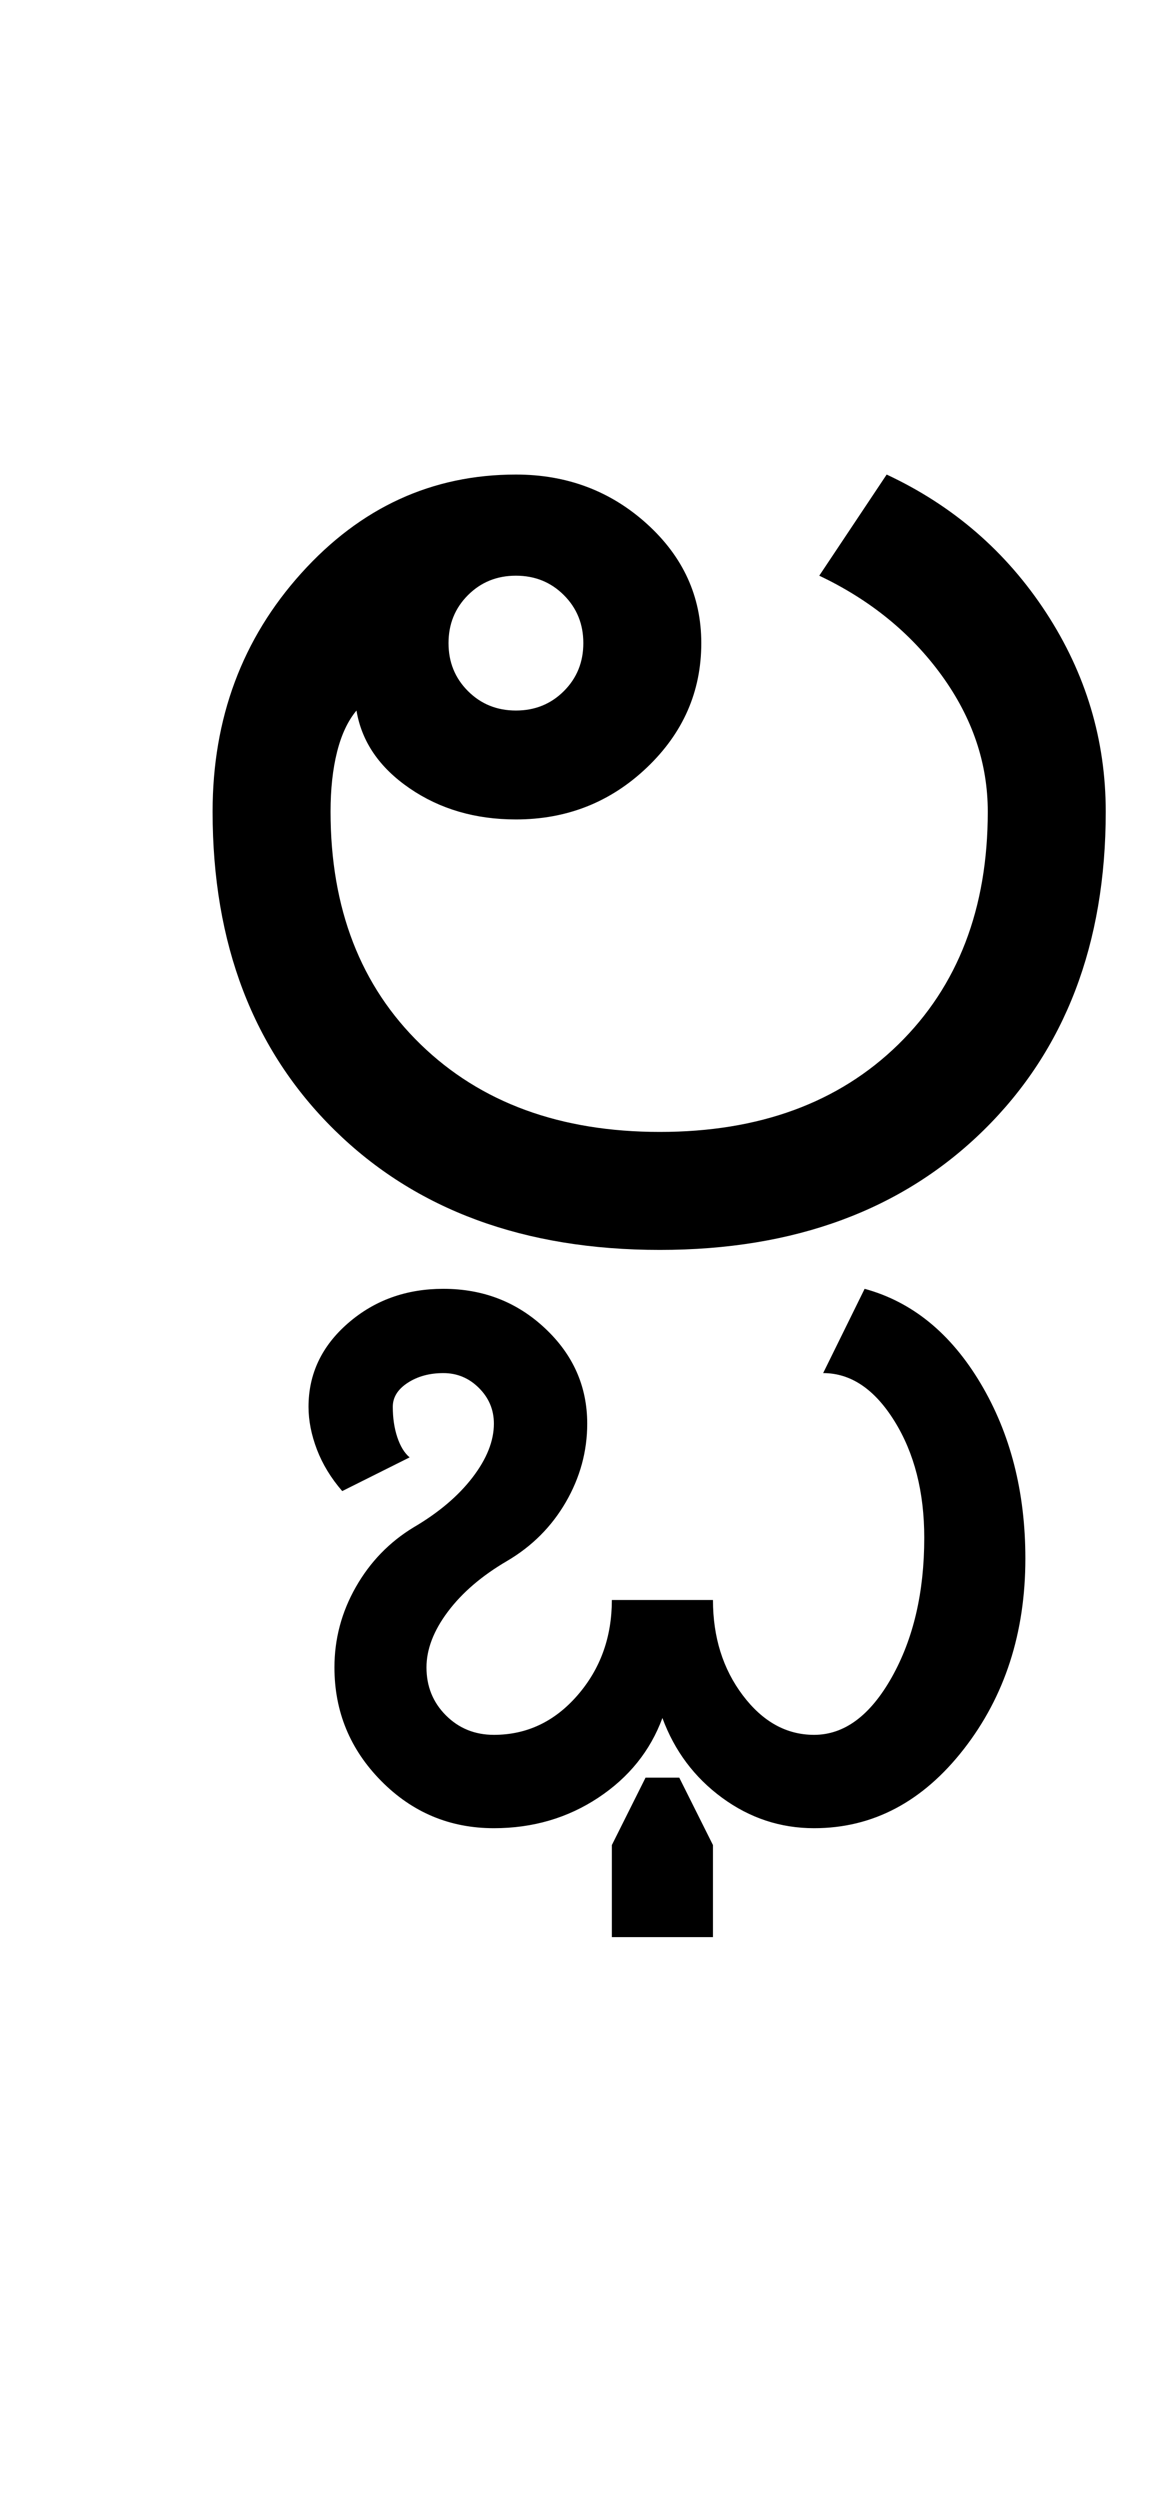 <?xml version="1.0" encoding="UTF-8"?>
<svg xmlns="http://www.w3.org/2000/svg" xmlns:xlink="http://www.w3.org/1999/xlink" width="222.75pt" height="482pt" viewBox="0 0 222.75 482" version="1.1">
<defs>
<g>
<symbol overflow="visible" id="glyph0-0">
<path style="stroke:none;" d="M 25 0 L 25 -175 L 175 -175 L 175 0 Z M 37.5 -12.5 L 162.5 -12.5 L 162.5 -162.5 L 37.5 -162.5 Z M 37.5 -12.5 "/>
</symbol>
<symbol overflow="visible" id="glyph0-1">
<path style="stroke:none;" d="M 70.5 -117 C 70.5 -113.332 71.75 -110.25 74.25 -107.75 C 76.75 -105.25 79.832 -104 83.5 -104 C 87.164 -104 90.25 -105.25 92.75 -107.75 C 95.25 -110.25 96.5 -113.332 96.5 -117 C 96.5 -120.664 95.25 -123.75 92.75 -126.25 C 90.25 -128.75 87.164 -130 83.5 -130 C 79.832 -130 76.75 -128.75 74.25 -126.25 C 71.75 -123.75 70.5 -120.664 70.5 -117 Z M 111.25 -22.75 C 130.414 -22.75 145.75 -28.375 157.25 -39.625 C 168.75 -50.875 174.5 -65.832 174.5 -84.5 C 174.5 -93.832 171.539 -102.582 165.625 -110.75 C 159.707 -118.914 151.832 -125.332 142 -130 L 155 -149.5 C 167.832 -143.5 178.082 -134.625 185.75 -122.875 C 193.414 -111.125 197.25 -98.332 197.25 -84.5 C 197.25 -59 189.414 -38.539 173.75 -23.125 C 158.082 -7.707 137.25 0 111.25 0 C 85.082 0 64.164 -7.707 48.5 -23.125 C 32.832 -38.539 25 -59 25 -84.5 C 25 -102.5 30.707 -117.832 42.125 -130.5 C 53.539 -143.164 67.332 -149.5 83.5 -149.5 C 93.332 -149.5 101.75 -146.332 108.75 -140 C 115.75 -133.664 119.25 -126 119.25 -117 C 119.25 -107.664 115.75 -99.664 108.75 -93 C 101.75 -86.332 93.332 -83 83.5 -83 C 75.664 -83 68.832 -85 63 -89 C 57.164 -93 53.75 -98 52.75 -104 C 51.082 -102 49.832 -99.332 49 -96 C 48.164 -92.664 47.75 -88.832 47.75 -84.5 C 47.75 -65.832 53.539 -50.875 65.125 -39.625 C 76.707 -28.375 92.082 -22.75 111.25 -22.75 Z M 111.25 -22.75 "/>
</symbol>
<symbol overflow="visible" id="glyph0-2">
<path style="stroke:none;" d="M 0 143 L 0 125.25 L 6.5 112.25 L 13 112.25 L 19.5 125.25 L 19.5 143 Z M -53.5 91 C -53.5 85.5 -52.125 80.332 -49.375 75.5 C -46.625 70.664 -42.914 66.832 -38.25 64 C -33.414 61.164 -29.625 57.957 -26.875 54.375 C -24.125 50.789 -22.75 47.332 -22.75 44 C -22.75 41.332 -23.707 39.039 -25.625 37.125 C -27.539 35.207 -29.832 34.25 -32.5 34.25 C -35.164 34.25 -37.457 34.875 -39.375 36.125 C -41.289 37.375 -42.25 38.914 -42.25 40.75 C -42.25 42.914 -41.957 44.875 -41.375 46.625 C -40.789 48.375 -40 49.664 -39 50.5 L -52 57 C -54.164 54.5 -55.789 51.832 -56.875 49 C -57.957 46.164 -58.5 43.414 -58.5 40.75 C -58.5 34.414 -55.957 29.039 -50.875 24.625 C -45.789 20.207 -39.664 18 -32.5 18 C -24.832 18 -18.289 20.539 -12.875 25.625 C -7.457 30.707 -4.75 36.832 -4.75 44 C -4.75 49.332 -6.125 54.375 -8.875 59.125 C -11.625 63.875 -15.414 67.664 -20.25 70.5 C -25.082 73.332 -28.875 76.582 -31.625 80.25 C -34.375 83.914 -35.75 87.5 -35.75 91 C -35.75 94.664 -34.5 97.75 -32 100.25 C -29.5 102.75 -26.414 104 -22.75 104 C -16.414 104 -11.039 101.457 -6.625 96.375 C -2.207 91.289 0 85.164 0 78 L 19.5 78 C 19.5 85.164 21.414 91.289 25.25 96.375 C 29.082 101.457 33.664 104 39 104 C 44.832 104 49.832 100.289 54 92.875 C 58.164 85.457 60.25 76.5 60.25 66 C 60.25 57.164 58.332 49.664 54.5 43.5 C 50.664 37.332 46.082 34.25 40.75 34.25 L 48.75 18 C 57.914 20.5 65.375 26.582 71.125 36.25 C 76.875 45.914 79.75 57.164 79.75 70 C 79.75 84.332 75.789 96.582 67.875 106.75 C 59.957 116.914 50.332 122 39 122 C 32.5 122 26.582 120.039 21.25 116.125 C 15.914 112.207 12.082 107.082 9.75 100.75 C 7.414 107.082 3.289 112.207 -2.625 116.125 C -8.539 120.039 -15.25 122 -22.75 122 C -31.25 122 -38.5 118.957 -44.5 112.875 C -50.5 106.789 -53.5 99.5 -53.5 91 Z M -53.5 91 "/>
</symbol>
</g>
</defs>
<g id="surface1">
<rect x="0" y="0" width="222.75" height="482" style="fill:rgb(100%,100%,100%);fill-opacity:1;stroke:none;"/>
<g style="fill:rgb(0%,0%,0%);fill-opacity:1;">
  <use xlink:href="#glyph0-1" x="16" y="241"/>
  <use xlink:href="#glyph0-2" x="118" y="230.5"/>
</g>
</g>
</svg>
